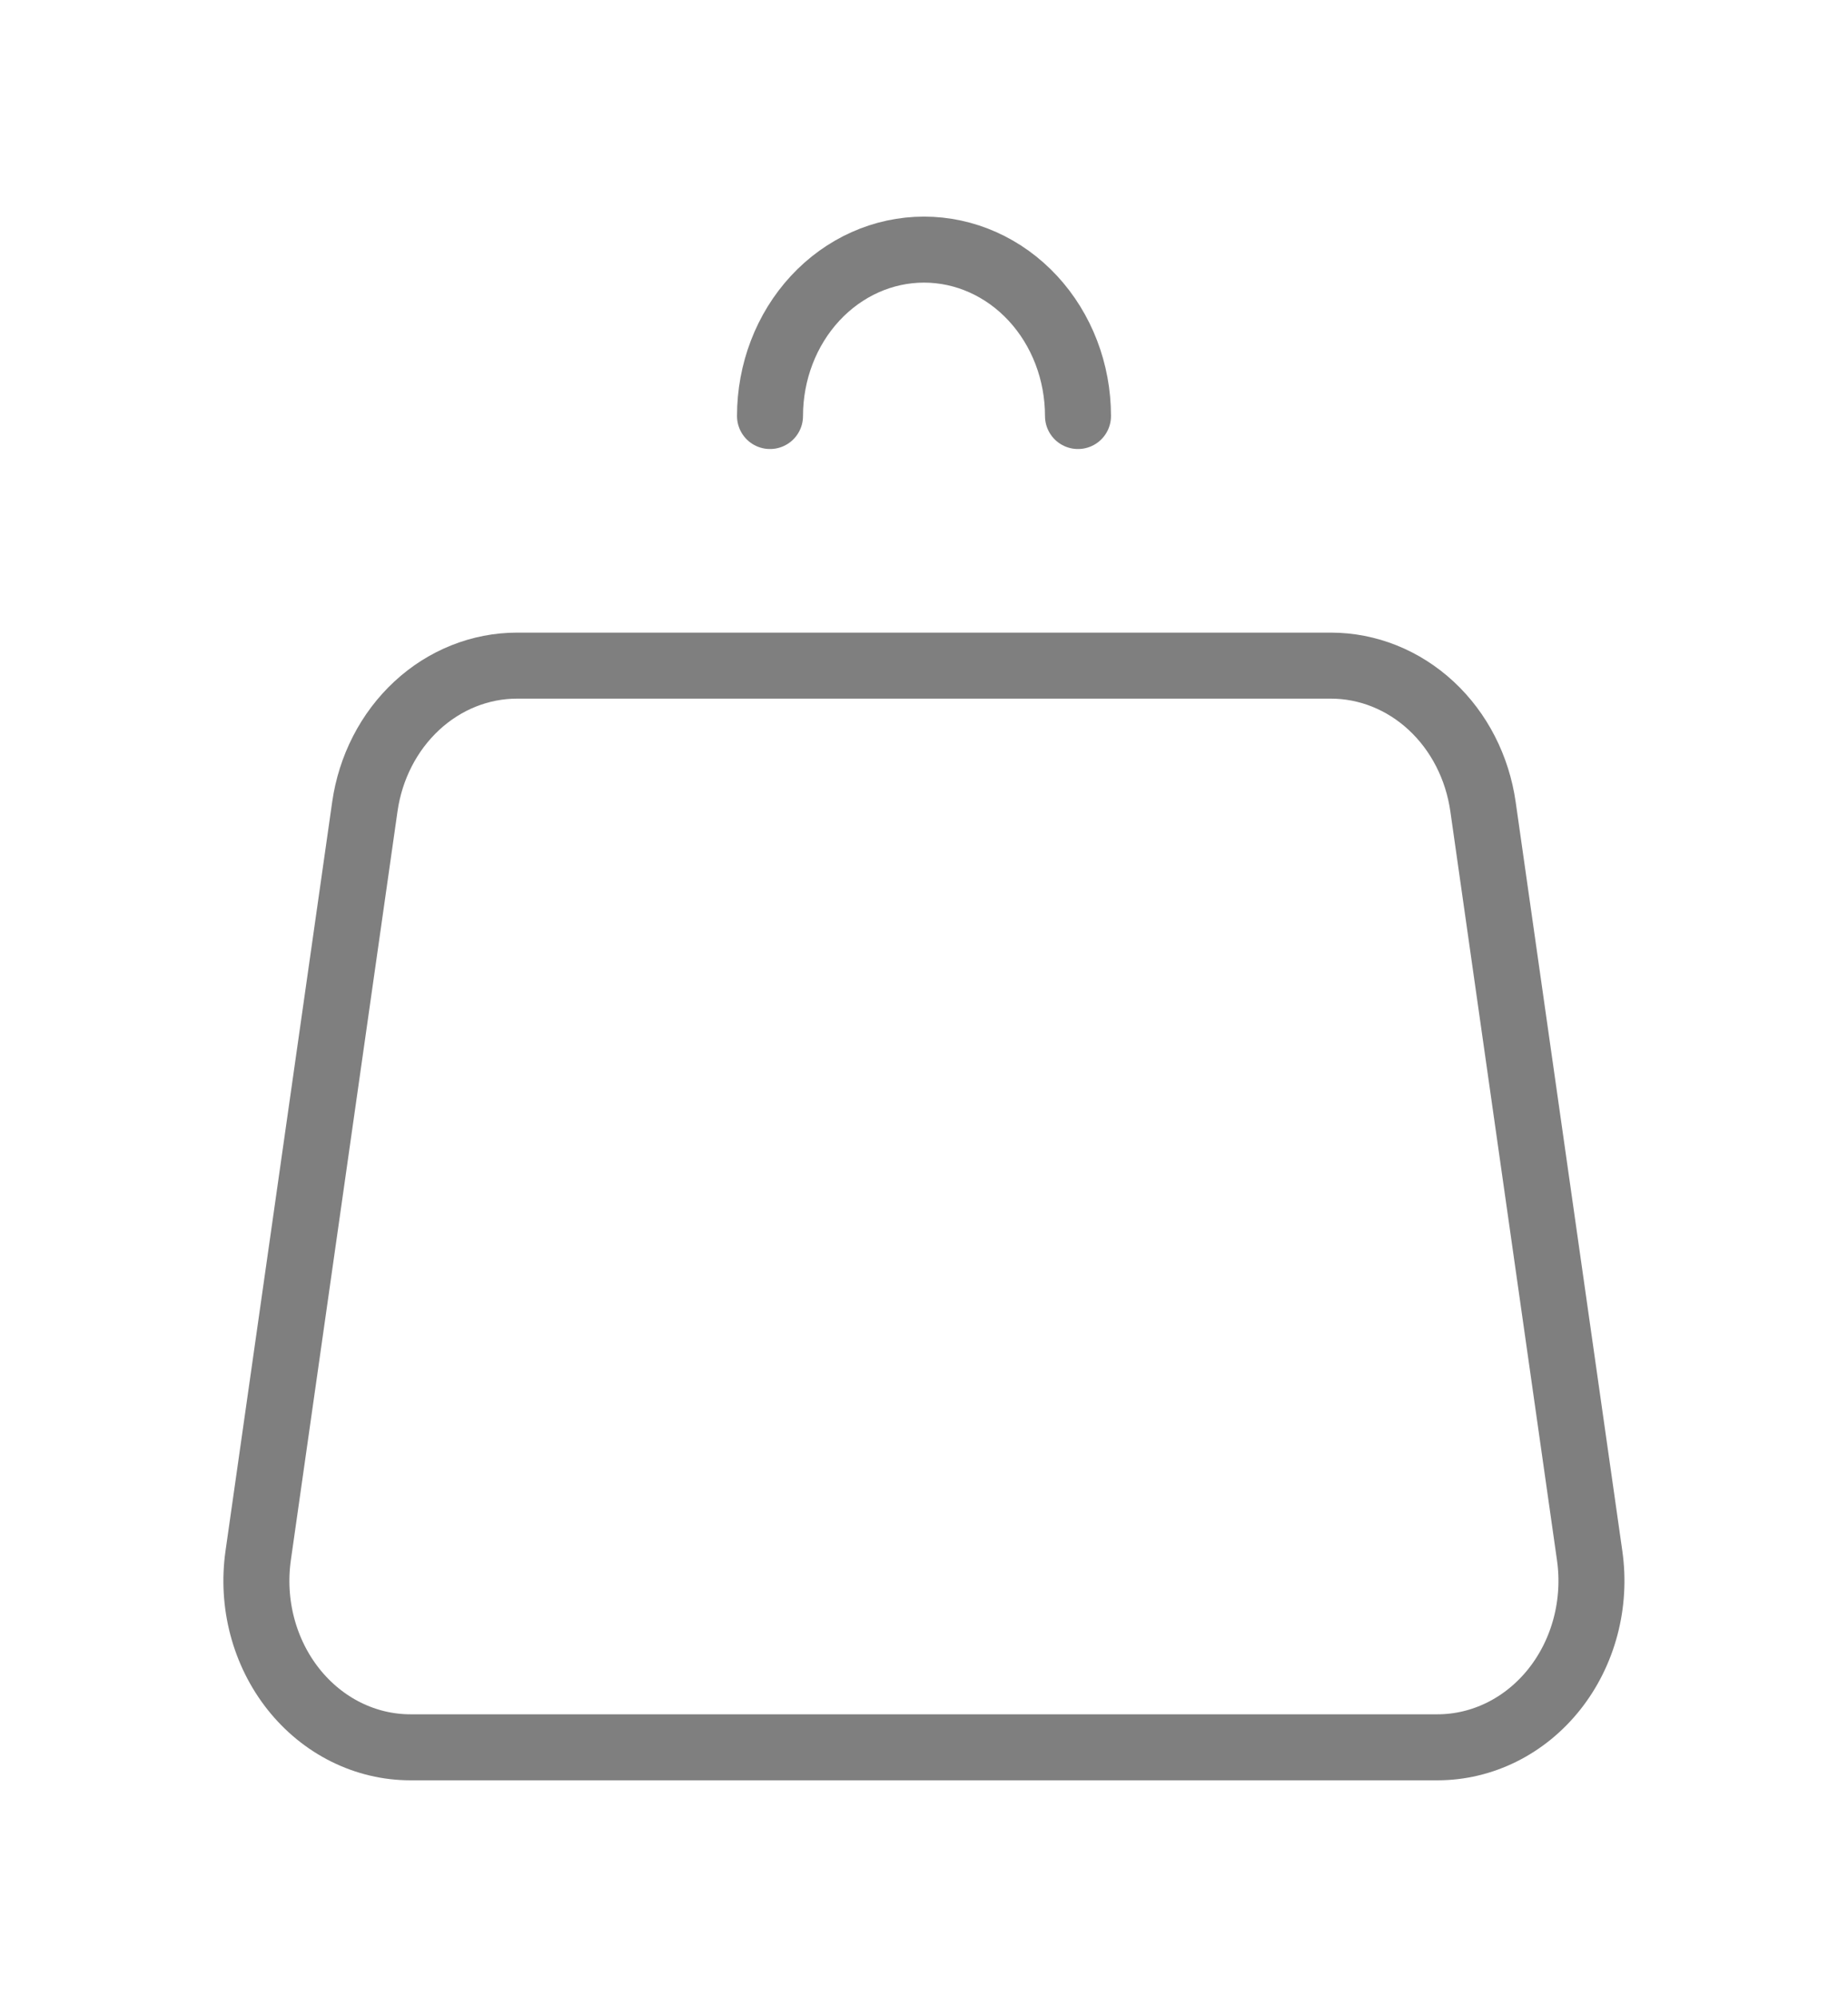 <svg width="112" height="121" viewBox="0 0 112 121" fill="none" xmlns="http://www.w3.org/2000/svg">
<path d="M65.333 25.208C65.333 22.534 64.35 19.969 62.6 18.078C60.849 16.187 58.475 15.125 56 15.125C53.525 15.125 51.151 16.187 49.4 18.078C47.65 19.969 46.667 22.534 46.667 25.208M89.88 48.884L96.343 94.259C96.548 95.695 96.462 97.162 96.093 98.559C95.724 99.956 95.08 101.251 94.205 102.354C93.329 103.457 92.244 104.343 91.022 104.951C89.8 105.558 88.472 105.874 87.127 105.875H24.873C23.528 105.875 22.198 105.561 20.975 104.954C19.752 104.347 18.665 103.461 17.789 102.358C16.913 101.255 16.268 99.96 15.898 98.562C15.528 97.164 15.443 95.696 15.647 94.259L22.111 48.884C22.45 46.502 23.567 44.331 25.26 42.762C26.953 41.193 29.111 40.332 31.341 40.333H80.659C82.888 40.333 85.044 41.195 86.737 42.764C88.429 44.332 89.541 46.503 89.88 48.884Z" stroke="black" stroke-opacity="0.5" stroke-width="4" stroke-linecap="round" stroke-linejoin="round"/>
</svg>
